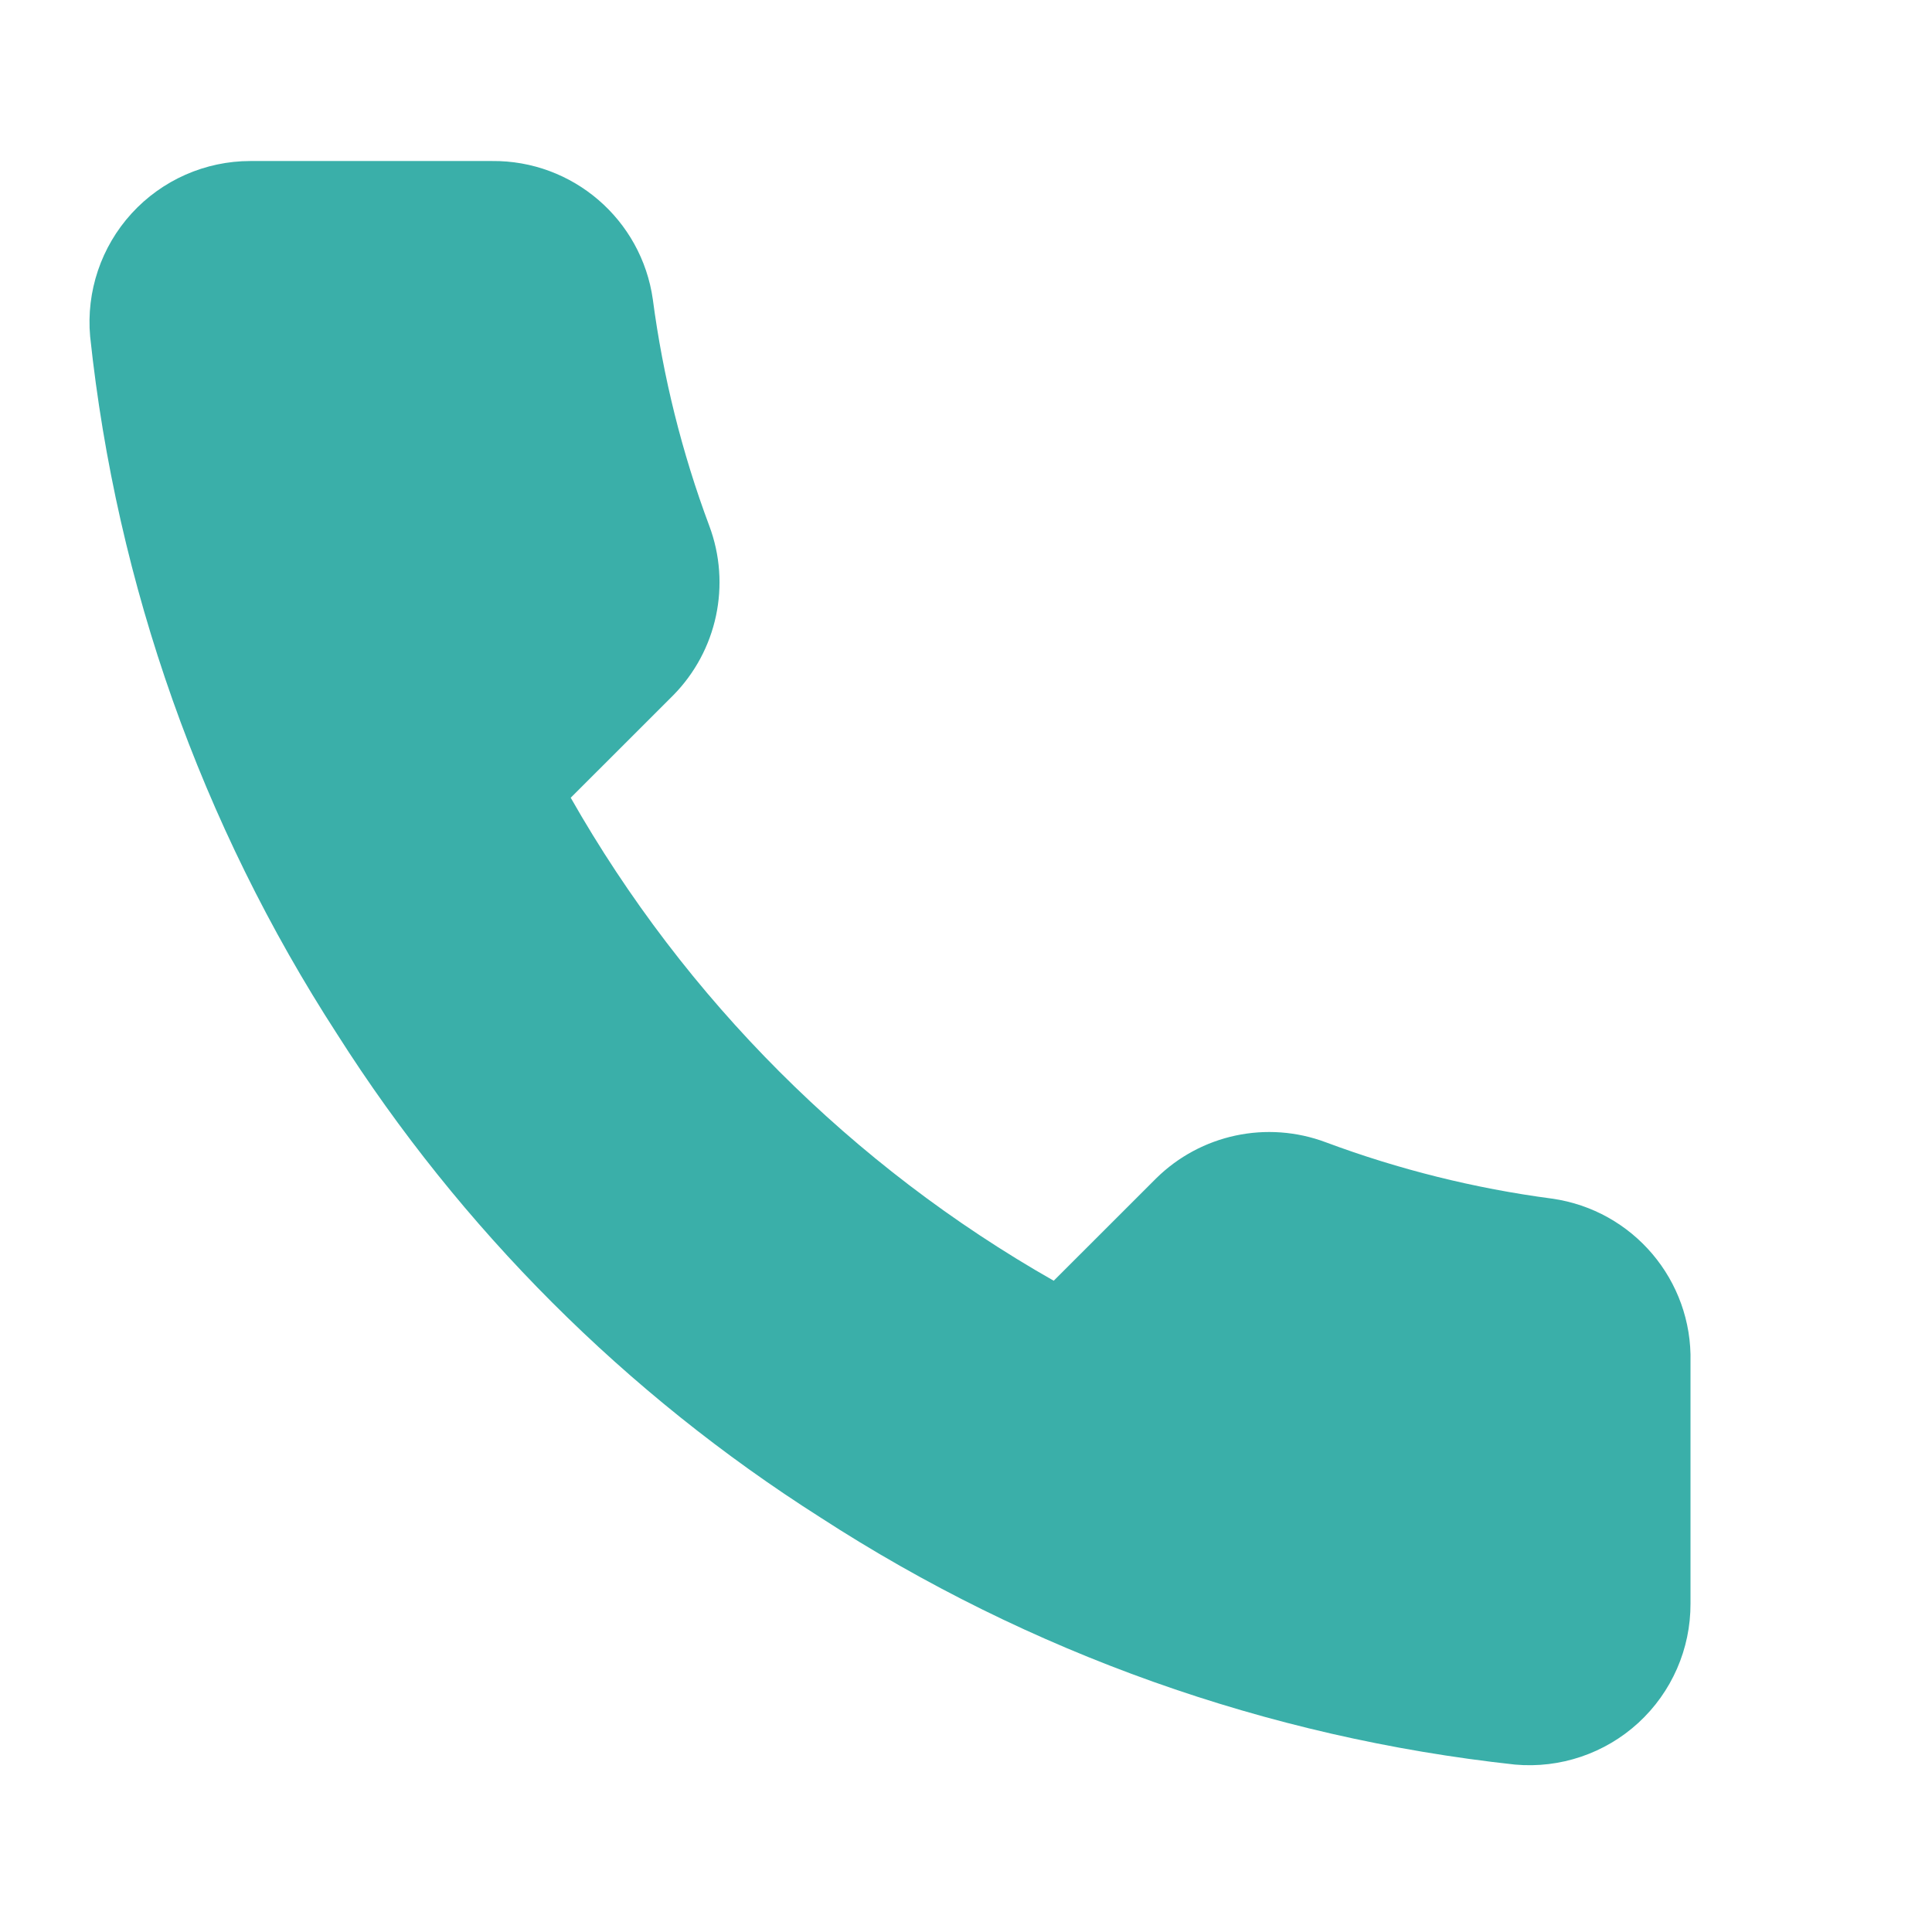 <svg width="32" height="32" viewBox="0 0 32 32" fill="none" xmlns="http://www.w3.org/2000/svg">
<path fill-rule="evenodd" clip-rule="evenodd" d="M28 22.56V26.56C28.003 27.311 27.689 28.028 27.136 28.536C26.583 29.043 25.841 29.294 25.093 29.227C20.991 28.781 17.049 27.379 13.587 25.133C10.365 23.086 7.634 20.355 5.587 17.133C3.333 13.655 1.931 9.695 1.493 5.573C1.426 4.828 1.675 4.088 2.18 3.535C2.684 2.983 3.398 2.667 4.147 2.667H8.147C9.485 2.653 10.626 3.635 10.813 4.96C10.982 6.24 11.295 7.497 11.747 8.707C12.113 9.681 11.879 10.78 11.147 11.52L9.453 13.213C11.351 16.551 14.115 19.315 17.453 21.213L19.147 19.52C19.887 18.788 20.985 18.554 21.96 18.92C23.17 19.371 24.427 19.684 25.707 19.853C27.047 20.043 28.034 21.206 28 22.56Z" fill="#3AAFA9"/>
</svg>
